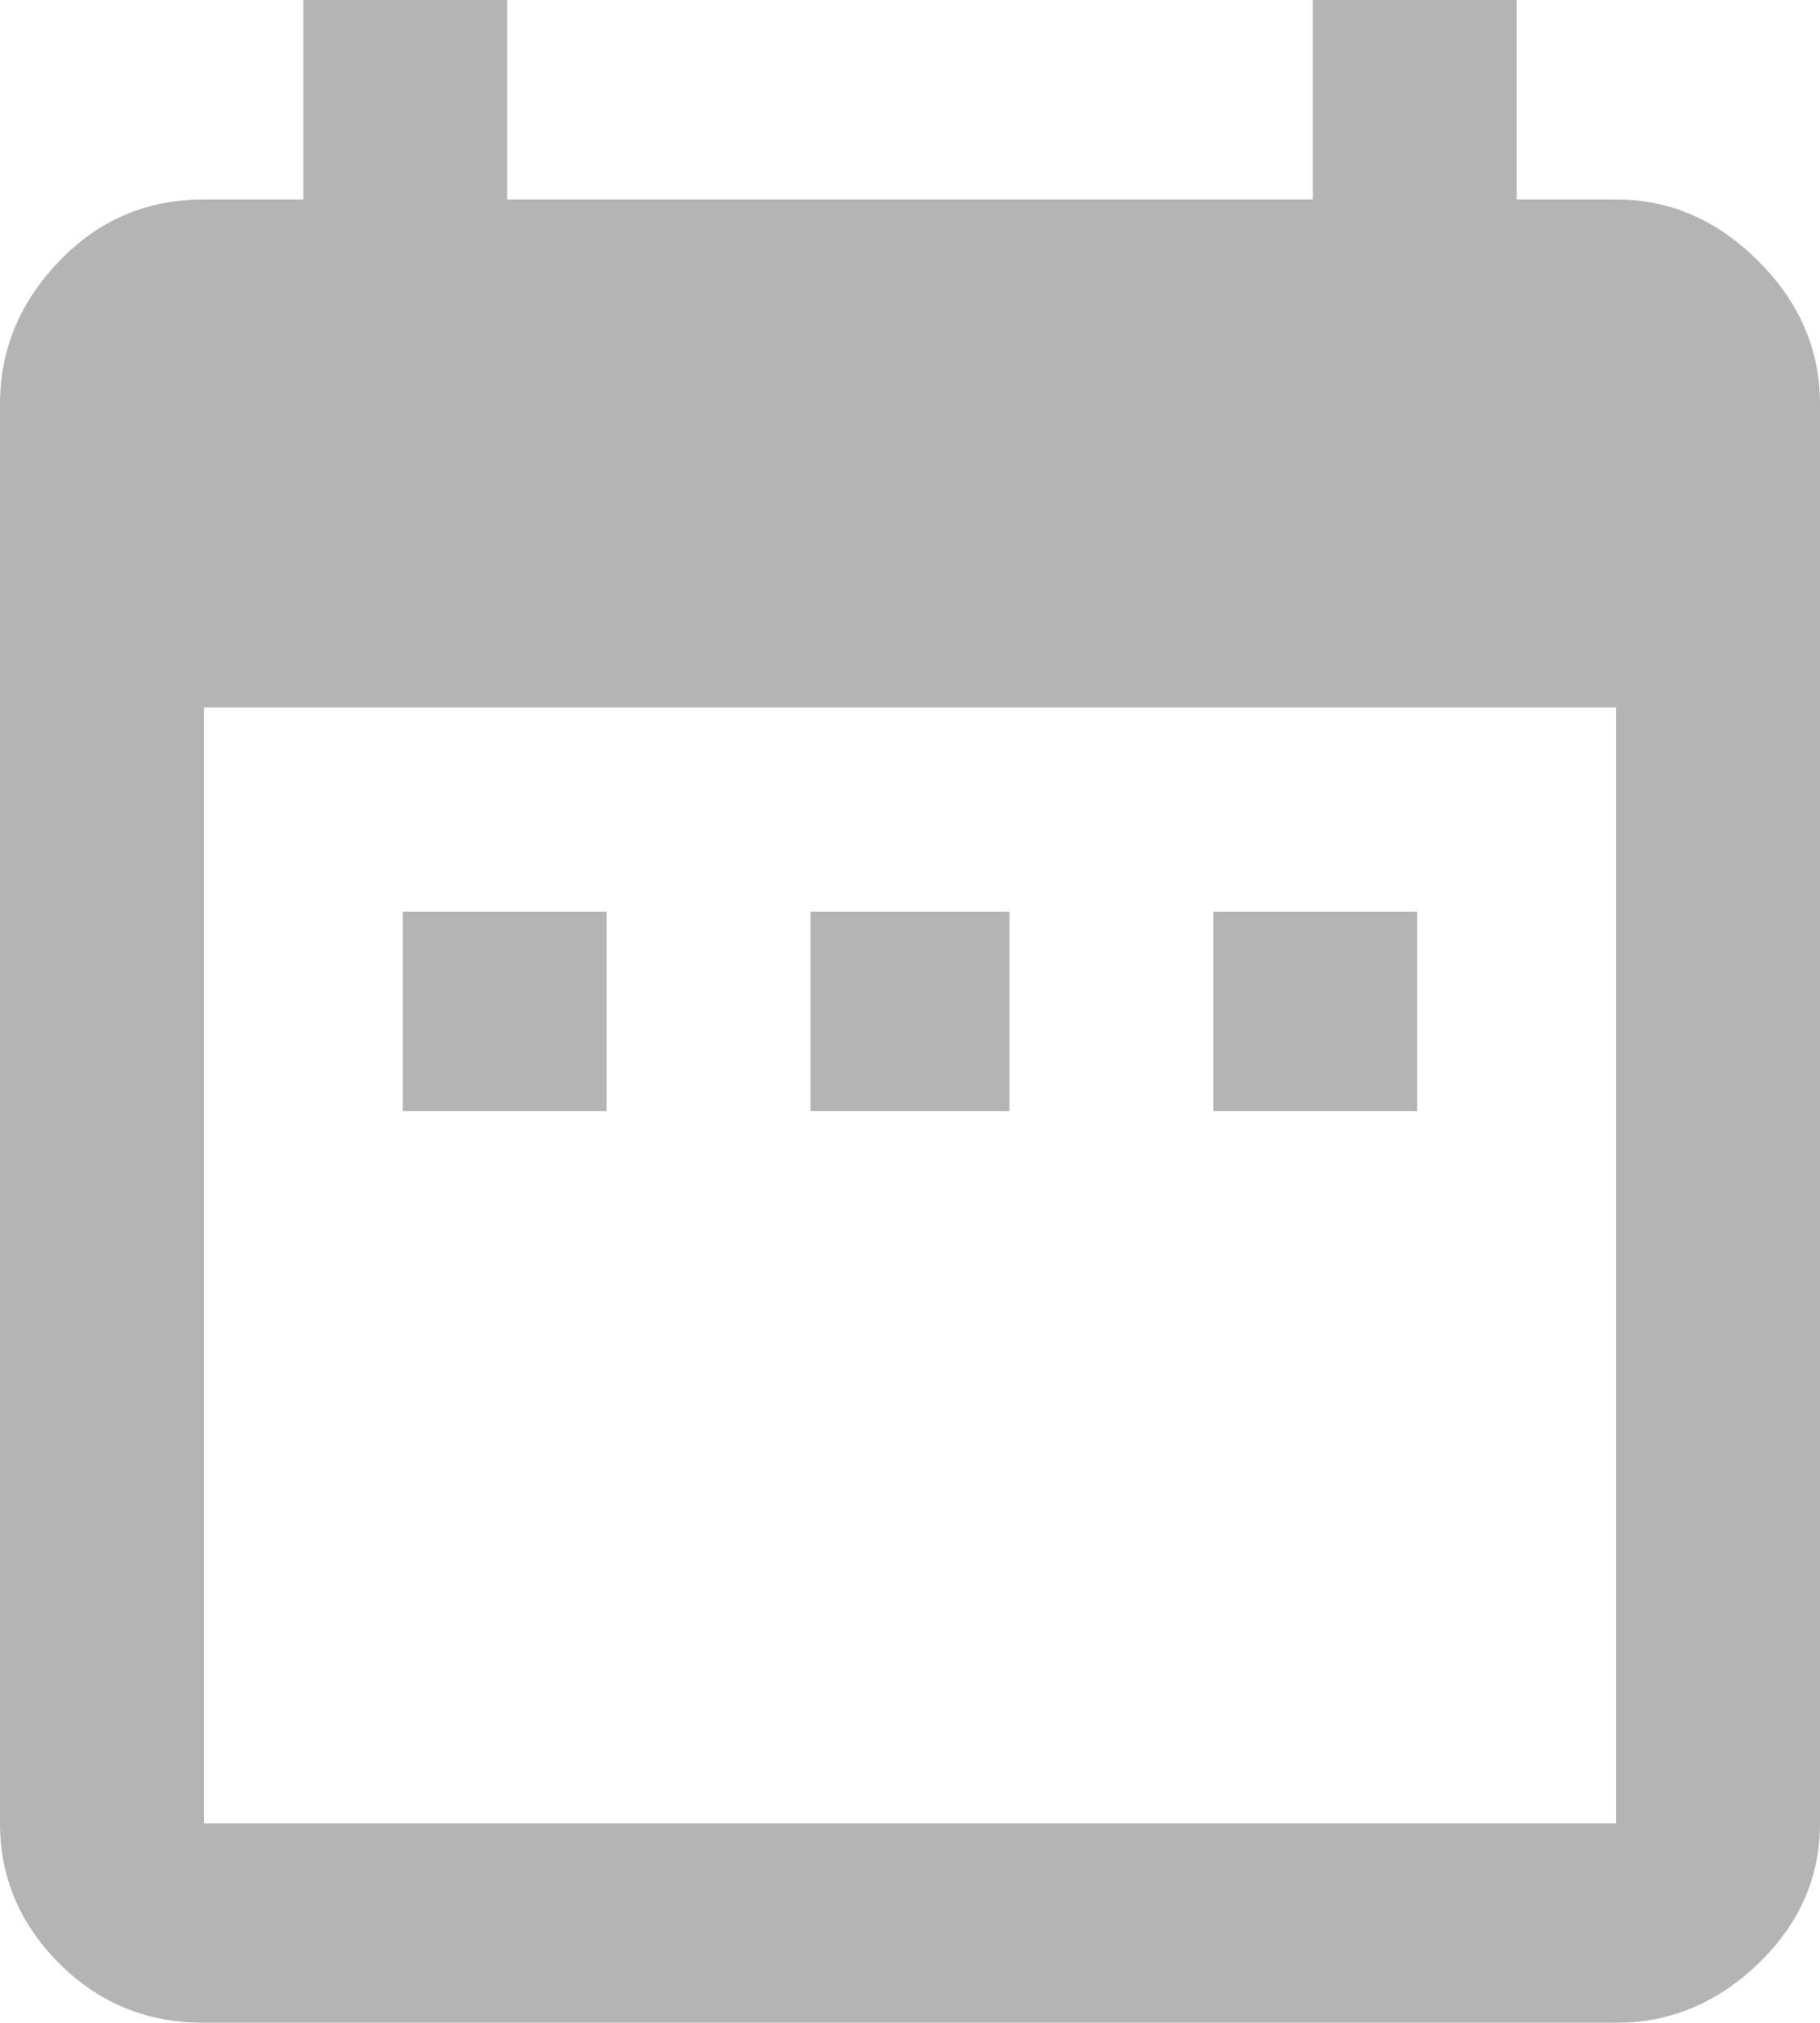 <?xml version="1.0" encoding="UTF-8"?>
<svg width="18px" height="20px" viewBox="0 0 18 20" version="1.1" xmlns="http://www.w3.org/2000/svg" xmlns:xlink="http://www.w3.org/1999/xlink">
    <!-- Generator: Sketch 51.2 (57519) - http://www.bohemiancoding.com/sketch -->
    <title>Group 3@2x</title>
    <desc>Created with Sketch.</desc>
    <defs></defs>
    <g id="Components" stroke="none" stroke-width="1" fill="none" fill-rule="evenodd" opacity="0.5">
        <g id="Toolkit-Documentation:-Components" transform="translate(-140, -431)">
            <g id="Form-Controls" transform="translate(134, 273)">
                <g id="Datepicker" transform="translate(3, 142)">
                    <g id="Group-3" transform="translate(0, 14)">
                        <path d="M18.984,20.028 L18.984,8.995 L5.016,8.995 L5.016,20.028 L18.984,20.028 Z M18.984,3.972 C19.516,3.972 19.984,4.175 20.391,4.582 C20.797,4.989 21,5.459 21,5.991 L21,20.028 C21,20.56 20.797,21.022 20.391,21.413 C19.984,21.804 19.516,22 18.984,22 L5.016,22 C4.453,22 3.977,21.804 3.586,21.413 C3.195,21.022 3,20.56 3,20.028 L3,5.991 C3,5.459 3.195,4.989 3.586,4.582 C3.977,4.175 4.453,3.972 5.016,3.972 L6,3.972 L6,2 L8.016,2 L8.016,3.972 L15.984,3.972 L15.984,2 L18,2 L18,3.972 L18.984,3.972 Z M17.016,11.014 L17.016,12.986 L15,12.986 L15,11.014 L17.016,11.014 Z M12.984,11.014 L12.984,12.986 L11.016,12.986 L11.016,11.014 L12.984,11.014 Z M9,11.014 L9,12.986 L6.984,12.986 L6.984,11.014 L9,11.014 Z" id="" fill="#696969"></path>
                        <polygon id="Shape" points="0 0 24 0 24 24 0 24"></polygon>
                    </g>
                </g>
            </g>
        </g>
    </g>
</svg>